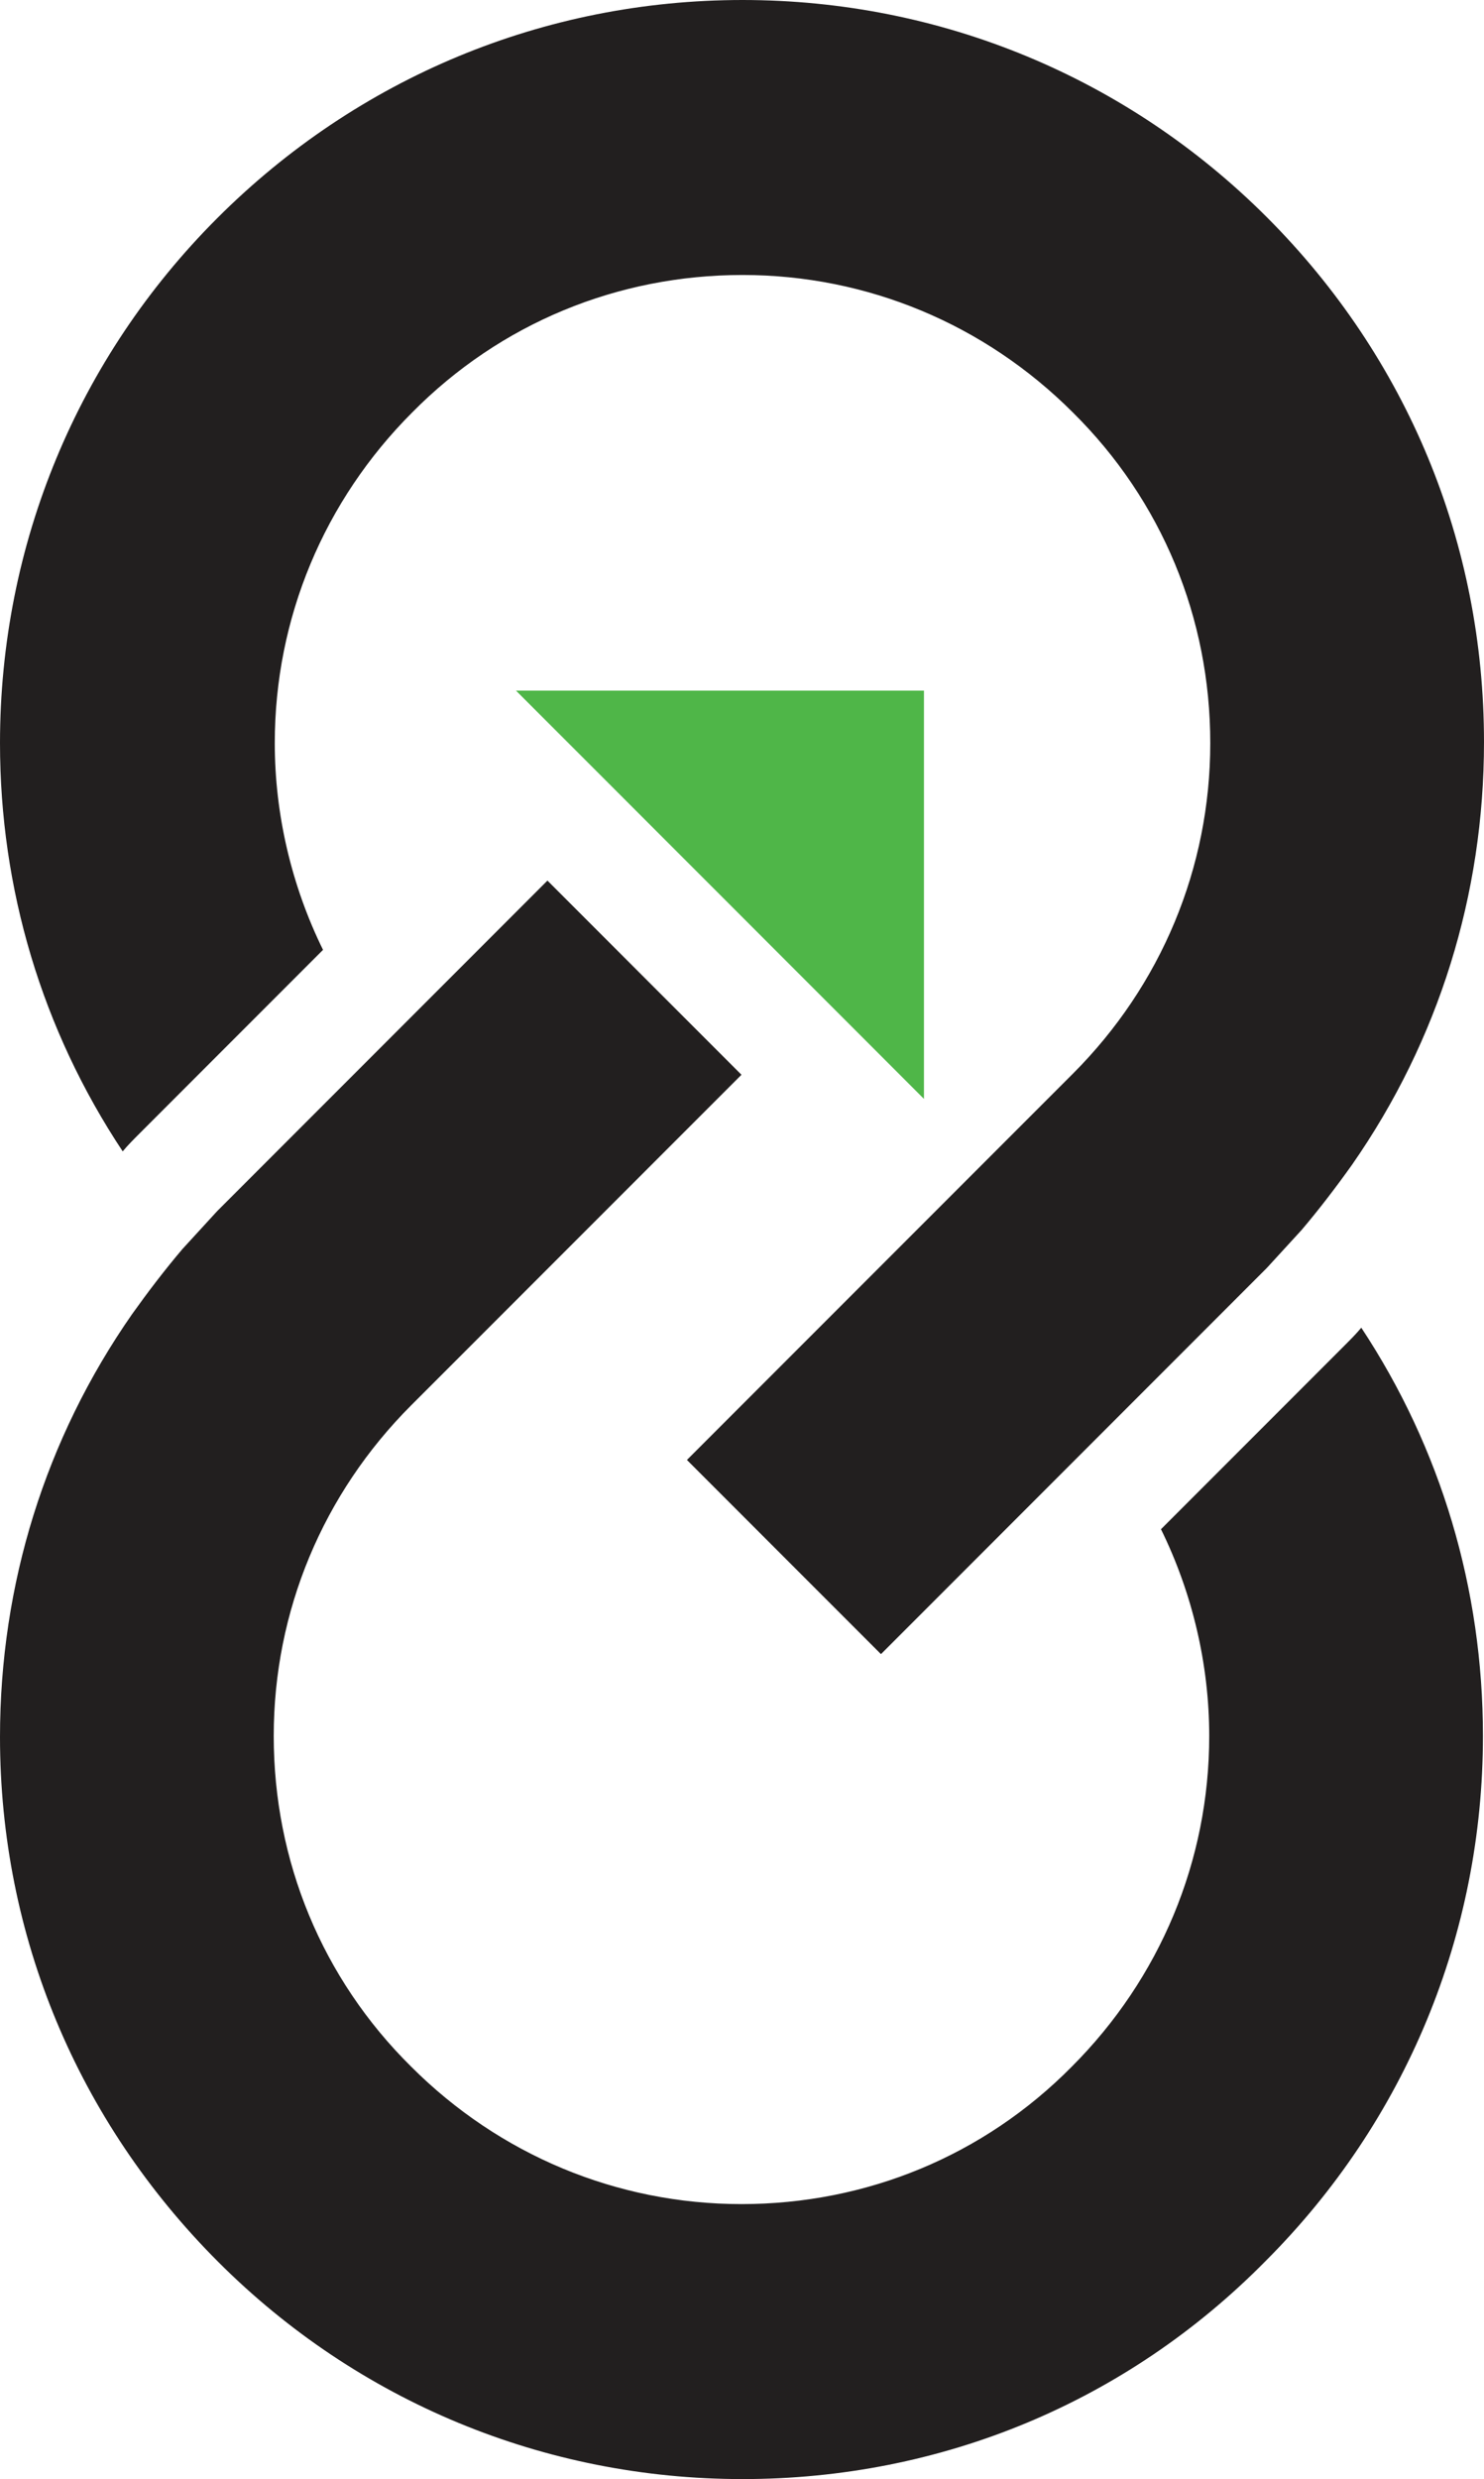 <?xml version="1.0" encoding="utf-8"?>
<!-- Generator: Adobe Illustrator 22.0.1, SVG Export Plug-In . SVG Version: 6.00 Build 0)  -->
<svg version="1.1" id="Layer_1" xmlns="http://www.w3.org/2000/svg" xmlns:xlink="http://www.w3.org/1999/xlink" x="0px" y="0px"
	 viewBox="0 0 141.5 236.2" style="enable-background:new 0 0 141.5 236.2;" xml:space="preserve">
<style type="text/css">
	.st0{clip-path:url(#SVGID_2_);fill:#221F1F;}
	.st1{clip-path:url(#SVGID_2_);fill:#4FB648;}
</style>
<g>
	<defs>
		<rect id="SVGID_1_" width="141.5" height="236.2"/>
	</defs>
	<clipPath id="SVGID_2_">
		<use xlink:href="#SVGID_1_"  style="overflow:visible;"/>
	</clipPath>
	<path class="st0" d="M65.5,139.1l36.8-36.8c8.4-8.4,13.1-19.6,13.1-31.5c0-11.9-4.6-23.1-13.1-31.5c-8.4-8.4-19.6-13.1-31.5-13.1
		c-11.9,0-23.1,4.6-31.5,13.1c-8.4,8.4-13.1,19.6-13.1,31.5c0,6.8,1.6,13.6,4.6,19.7L13.3,108c-0.6,0.6-1.1,1.1-1.6,1.7
		C4,98.1,0,84.7,0,70.8c0-18.9,7.4-36.7,20.7-50C34.1,7.4,51.9,0,70.8,0c18.9,0,36.7,7.4,50,20.7c13.4,13.4,20.7,31.1,20.7,50
		c0,14.5-4.3,28.4-12.6,40.3c-1.5,2.1-3.1,4.2-4.8,6.2c-1.1,1.2-2.2,2.4-3.3,3.6L84,157.6L65.5,139.1z"/>
	<path class="st0" d="M70.8,236.2c-18.9,0-36.7-7.4-50-20.7C7.4,202.1,0,184.4,0,165.5c0-14.5,4.3-28.4,12.6-40.3
		c1.5-2.1,3.1-4.2,4.8-6.2c1.1-1.2,2.2-2.4,3.3-3.6l31.5-31.5l18.5,18.5l-31.5,31.5c-8.4,8.4-13.1,19.6-13.1,31.5
		c0,11.9,4.6,23.1,13.1,31.5c8.4,8.4,19.6,13.1,31.5,13.1c11.9,0,23.1-4.6,31.5-13.1c8.4-8.4,13.1-19.6,13.1-31.5
		c0-6.8-1.6-13.6-4.6-19.7l17.5-17.5c0.6-0.6,1.1-1.1,1.6-1.7c7.6,11.5,11.6,24.9,11.6,38.9c0,18.9-7.4,36.7-20.7,50
		C107.4,228.9,89.7,236.2,70.8,236.2"/>
	<polygon class="st1" points="49.2,65.8 88.1,65.8 88.1,104.7 	"/>
</g>
</svg>
